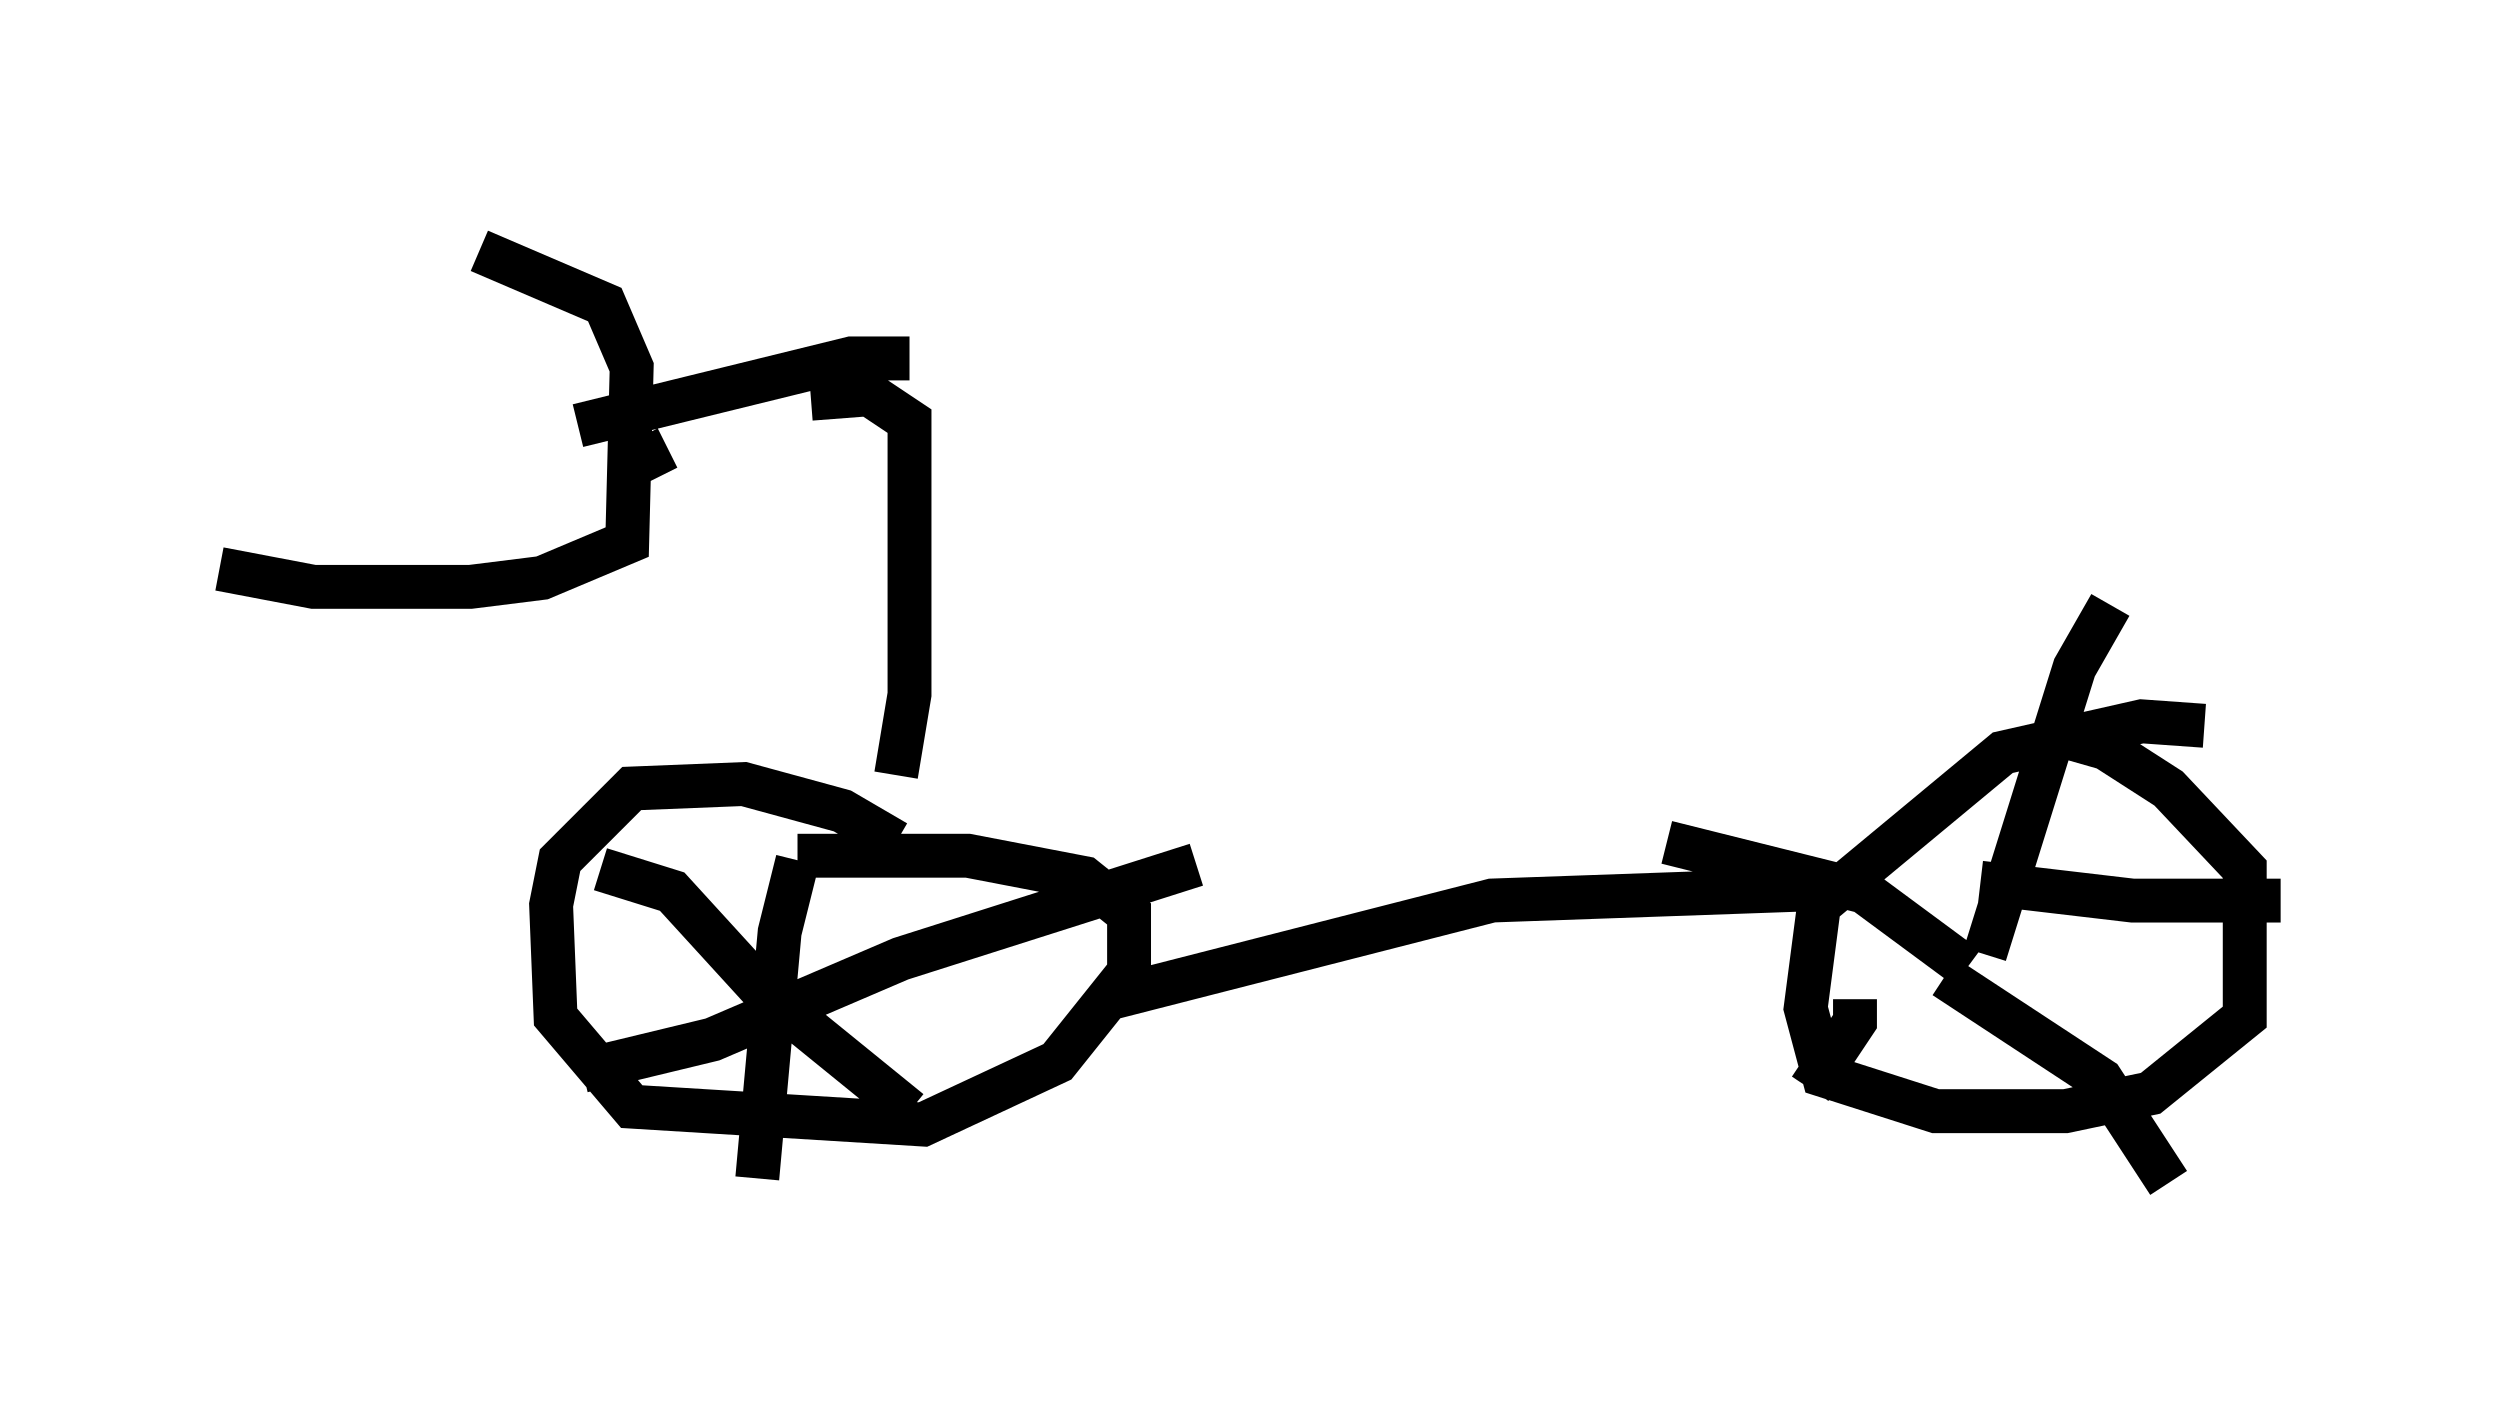 <?xml version="1.0" encoding="utf-8" ?>
<svg baseProfile="full" height="31.948" version="1.1" width="56.959" xmlns="http://www.w3.org/2000/svg" xmlns:ev="http://www.w3.org/2001/xml-events" xmlns:xlink="http://www.w3.org/1999/xlink"><defs /><rect fill="white" height="31.948" width="56.959" x="0" y="0" /><path d="M6.429, 5 m4.492, 0.715 l2.858, 1.225 0.613, 1.429 l-0.102, 3.981 -1.94, 0.817 l-1.633, 0.204 -3.573, 0.0 l-2.144, -0.408 m9.188, -2.246 l1.021, -0.51 m3.267, -1.123 l1.327, -0.102 0.919, 0.613 l0.0, 6.227 -0.306, 1.838 m-7.248, -7.963 l6.227, -1.531 1.327, 0.0 m-0.306, 11.025 l-1.225, -0.715 -2.246, -0.613 l-2.552, 0.102 -1.633, 1.633 l-0.204, 1.021 0.102, 2.552 l1.735, 2.042 6.635, 0.408 l3.063, -1.429 1.633, -2.042 l0.0, -1.327 -1.021, -0.817 l-2.654, -0.51 -3.879, 0.0 m7.044, 3.267 l8.779, -2.246 8.677, -0.306 m7.554, -3.675 l-1.429, -0.102 -3.165, 0.715 l-4.185, 3.471 -0.306, 2.348 l0.408, 1.531 2.552, 0.817 l2.96, 0.0 1.94, -0.408 l2.144, -1.735 0.0, -3.369 l-1.735, -1.838 -1.429, -0.919 l-1.429, -0.408 m-1.429, 3.267 l0.0, 0.0 m0.102, 1.838 l2.042, -6.533 0.817, -1.429 m-3.777, 8.473 l3.573, 2.348 1.531, 2.348 m-4.288, -6.84 l3.471, 0.408 3.369, 0.0 m-9.698, 2.246 l0.0, 0.51 -1.021, 1.531 m3.573, -2.756 l-2.348, -1.735 -4.492, -1.123 m-19.804, 0.408 l-0.408, 1.633 -0.51, 5.615 m-3.573, -7.044 l1.633, 0.51 2.144, 2.348 l3.267, 2.654 m6.533, -5.615 l-6.738, 2.144 -4.288, 1.838 l-2.96, 0.715 " fill="none" stroke="black" stroke-width="1" /></svg>